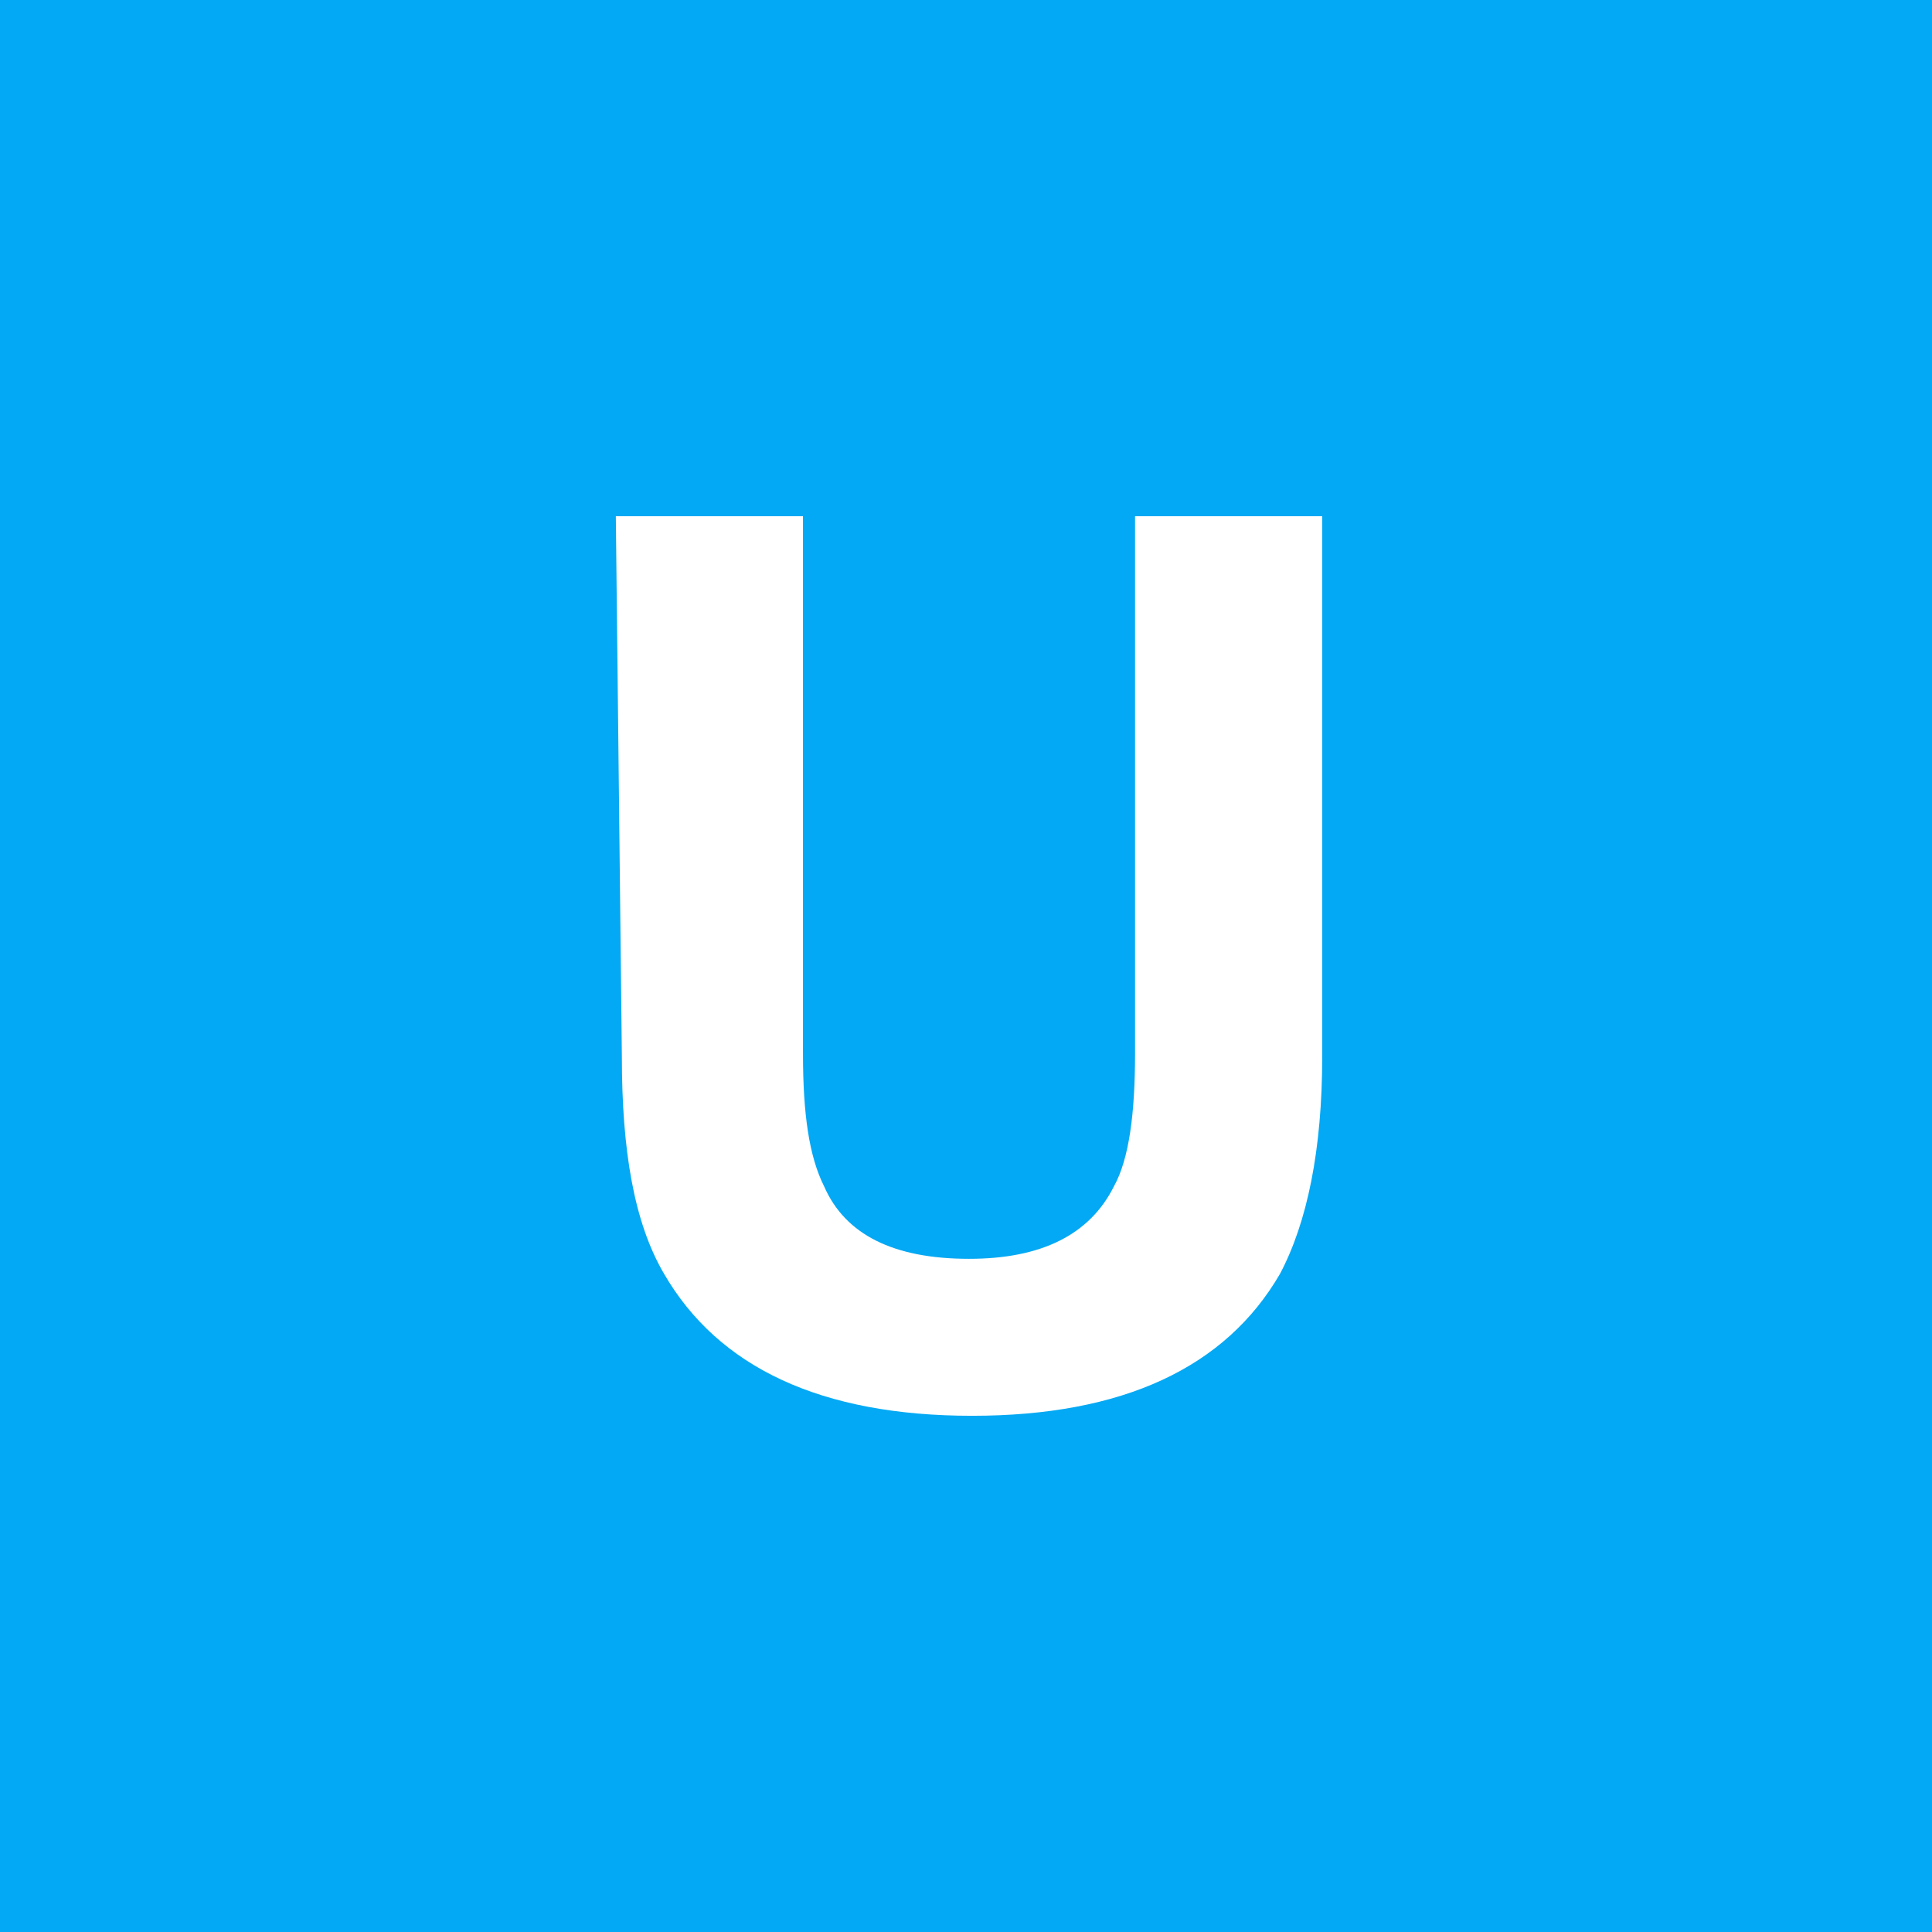 <svg xmlns="http://www.w3.org/2000/svg" viewBox="0 0 64 64"><path d="M0 0h64v64H0z" fill="#03a9f4" paint-order="stroke fill markers"/><path d="M20.4 17.1h6.2v17.8c0 2 .2 3.4.7 4.4.7 1.6 2.3 2.4 4.8 2.4 2.4 0 4-.8 4.8-2.4.5-.9.7-2.4.7-4.4V17.1h6.2V35c0 3.1-.5 5.5-1.4 7.2-1.8 3.1-5.2 4.7-10.2 4.7-5 0-8.4-1.6-10.2-4.7-1-1.7-1.4-4.1-1.4-7.2l-.2-17.9" fill="#fff"/></svg>
